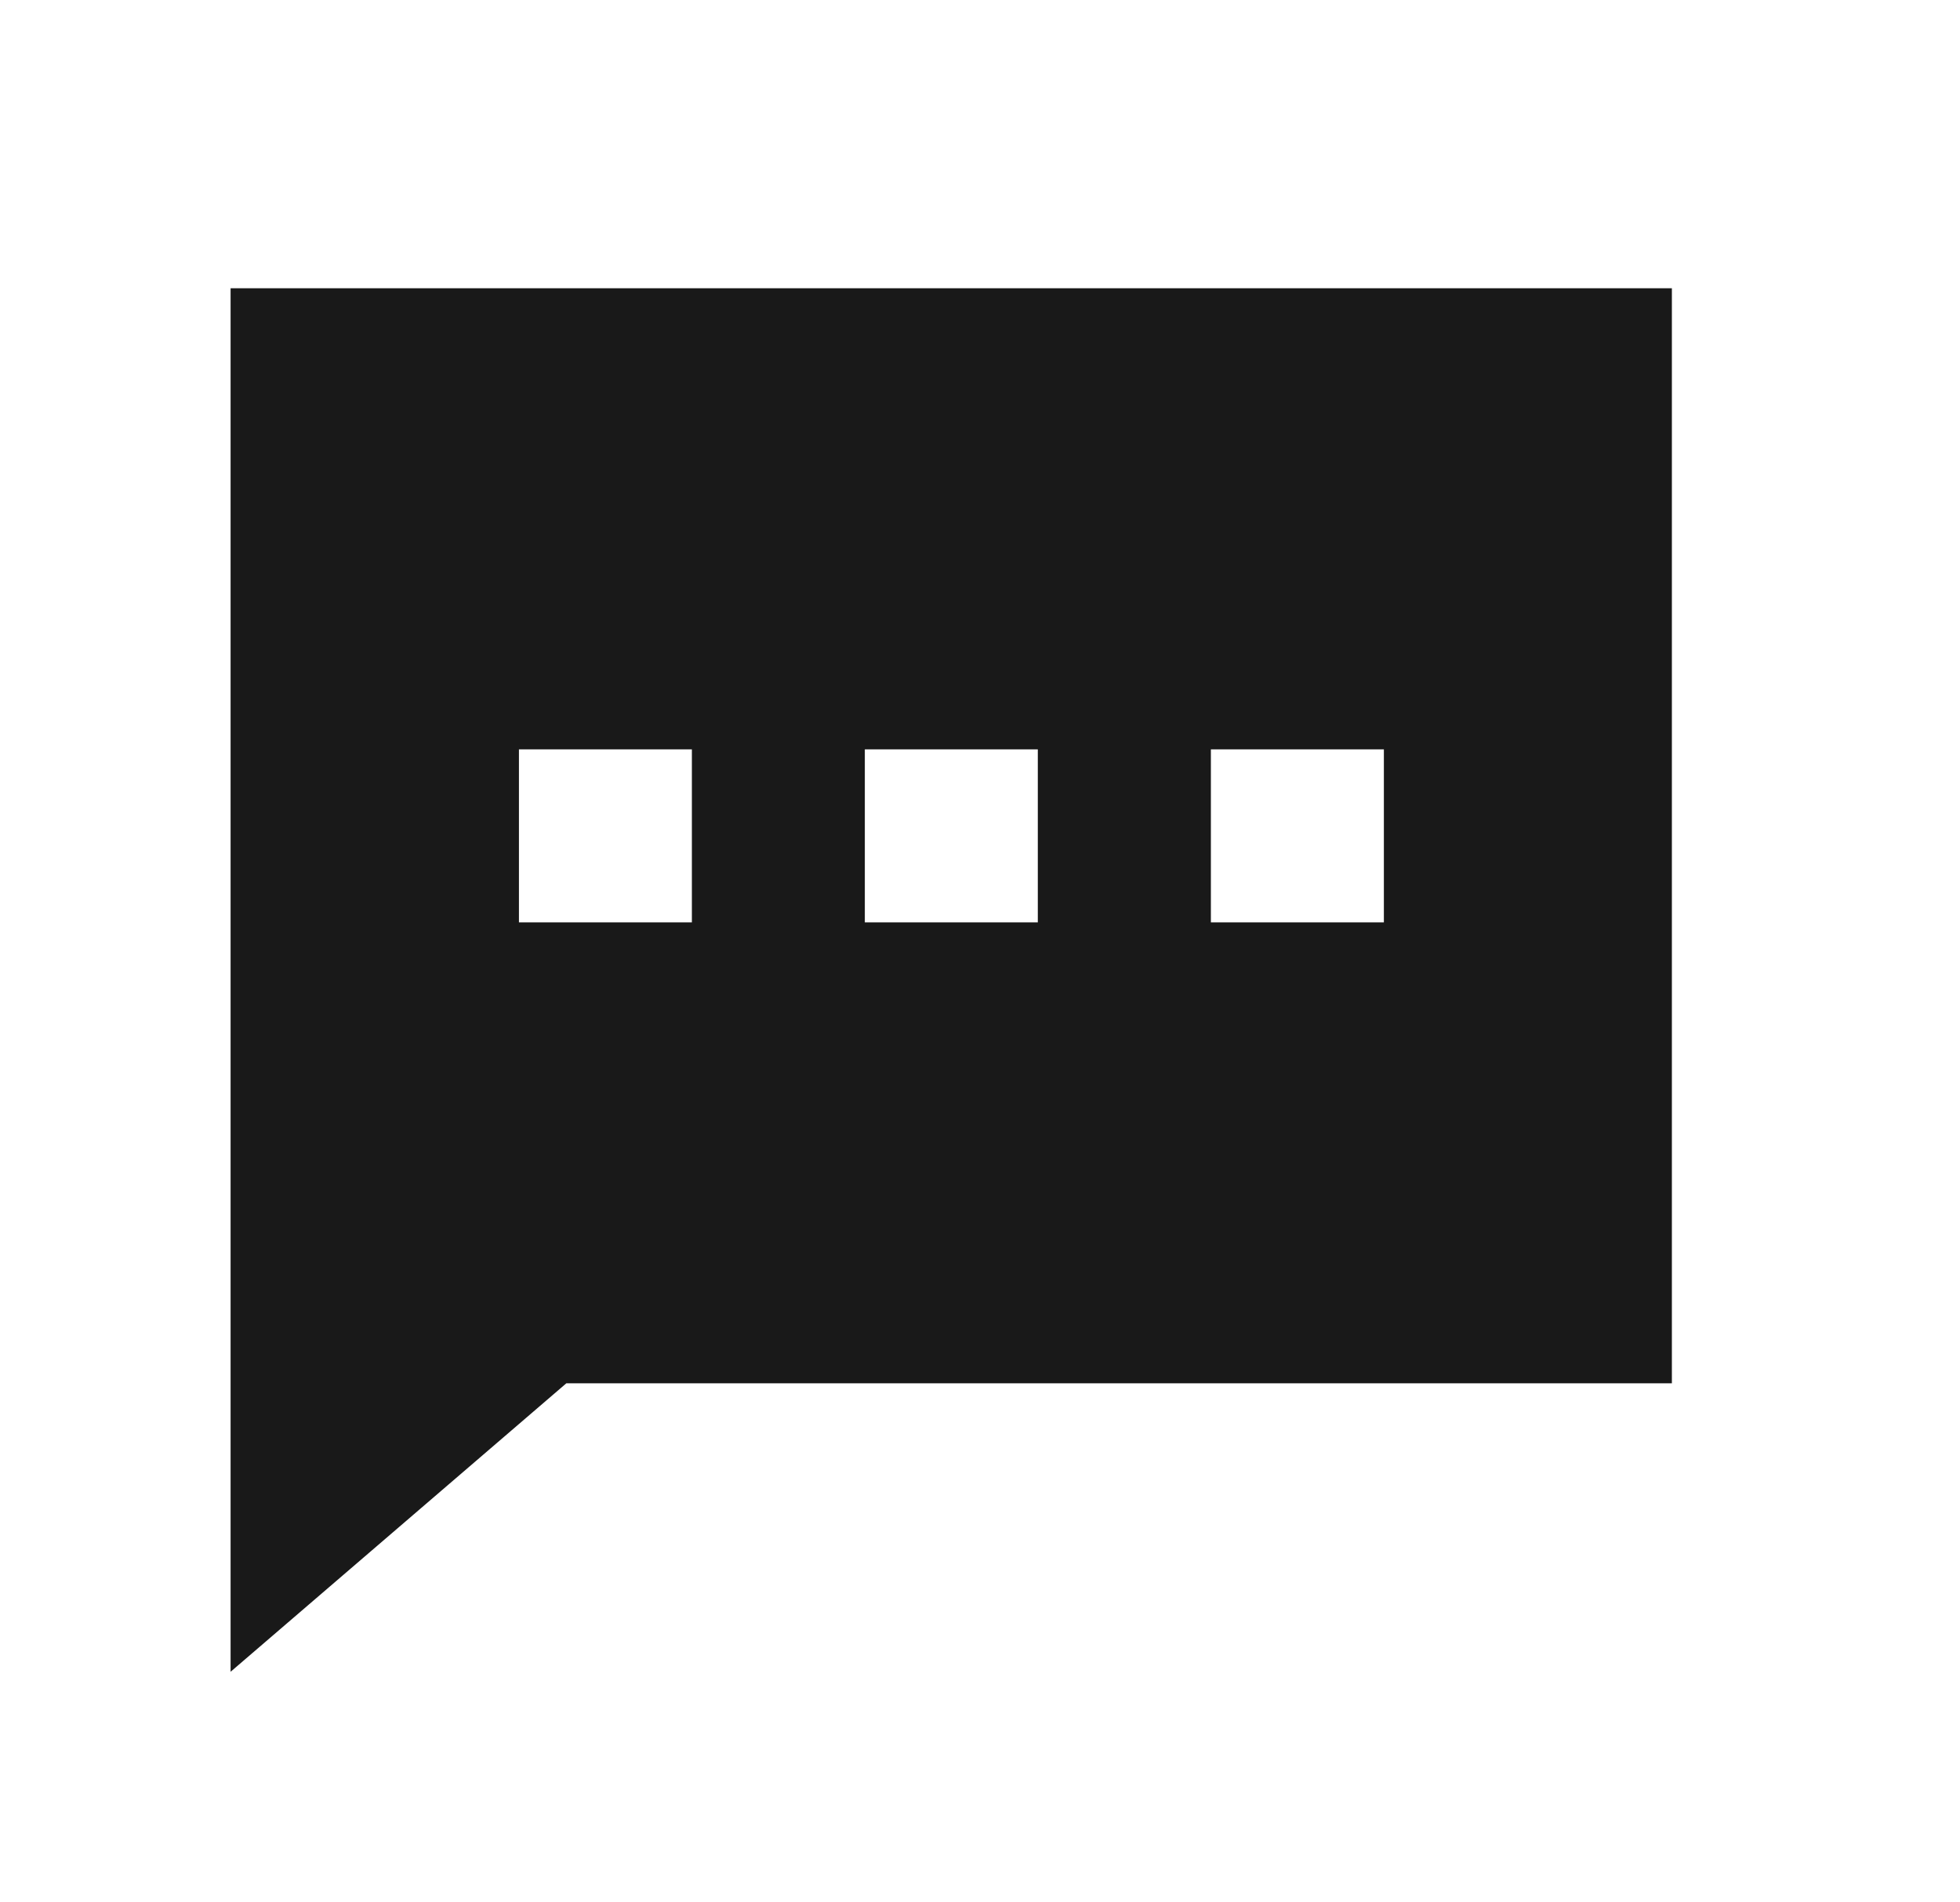 <svg width="34" height="33" viewBox="-4 -4 34 33" id="ic-25-gnb-dark-message-000000" x="309" y="330" xmlns="http://www.w3.org/2000/svg"><g fill="none" fill-rule="evenodd"><path d="M0 0h25v25H0z"/><path fill="#000" fill-opacity=".9" d="M0 1h25.002v18.996H5.824L0 25V1zm17.005 11h3.001V8.999h-3.001V12zm-6.003 0h3.001V8.999h-3.001V12zm-6 0h3V8.999h-3V12z"/></g></svg>